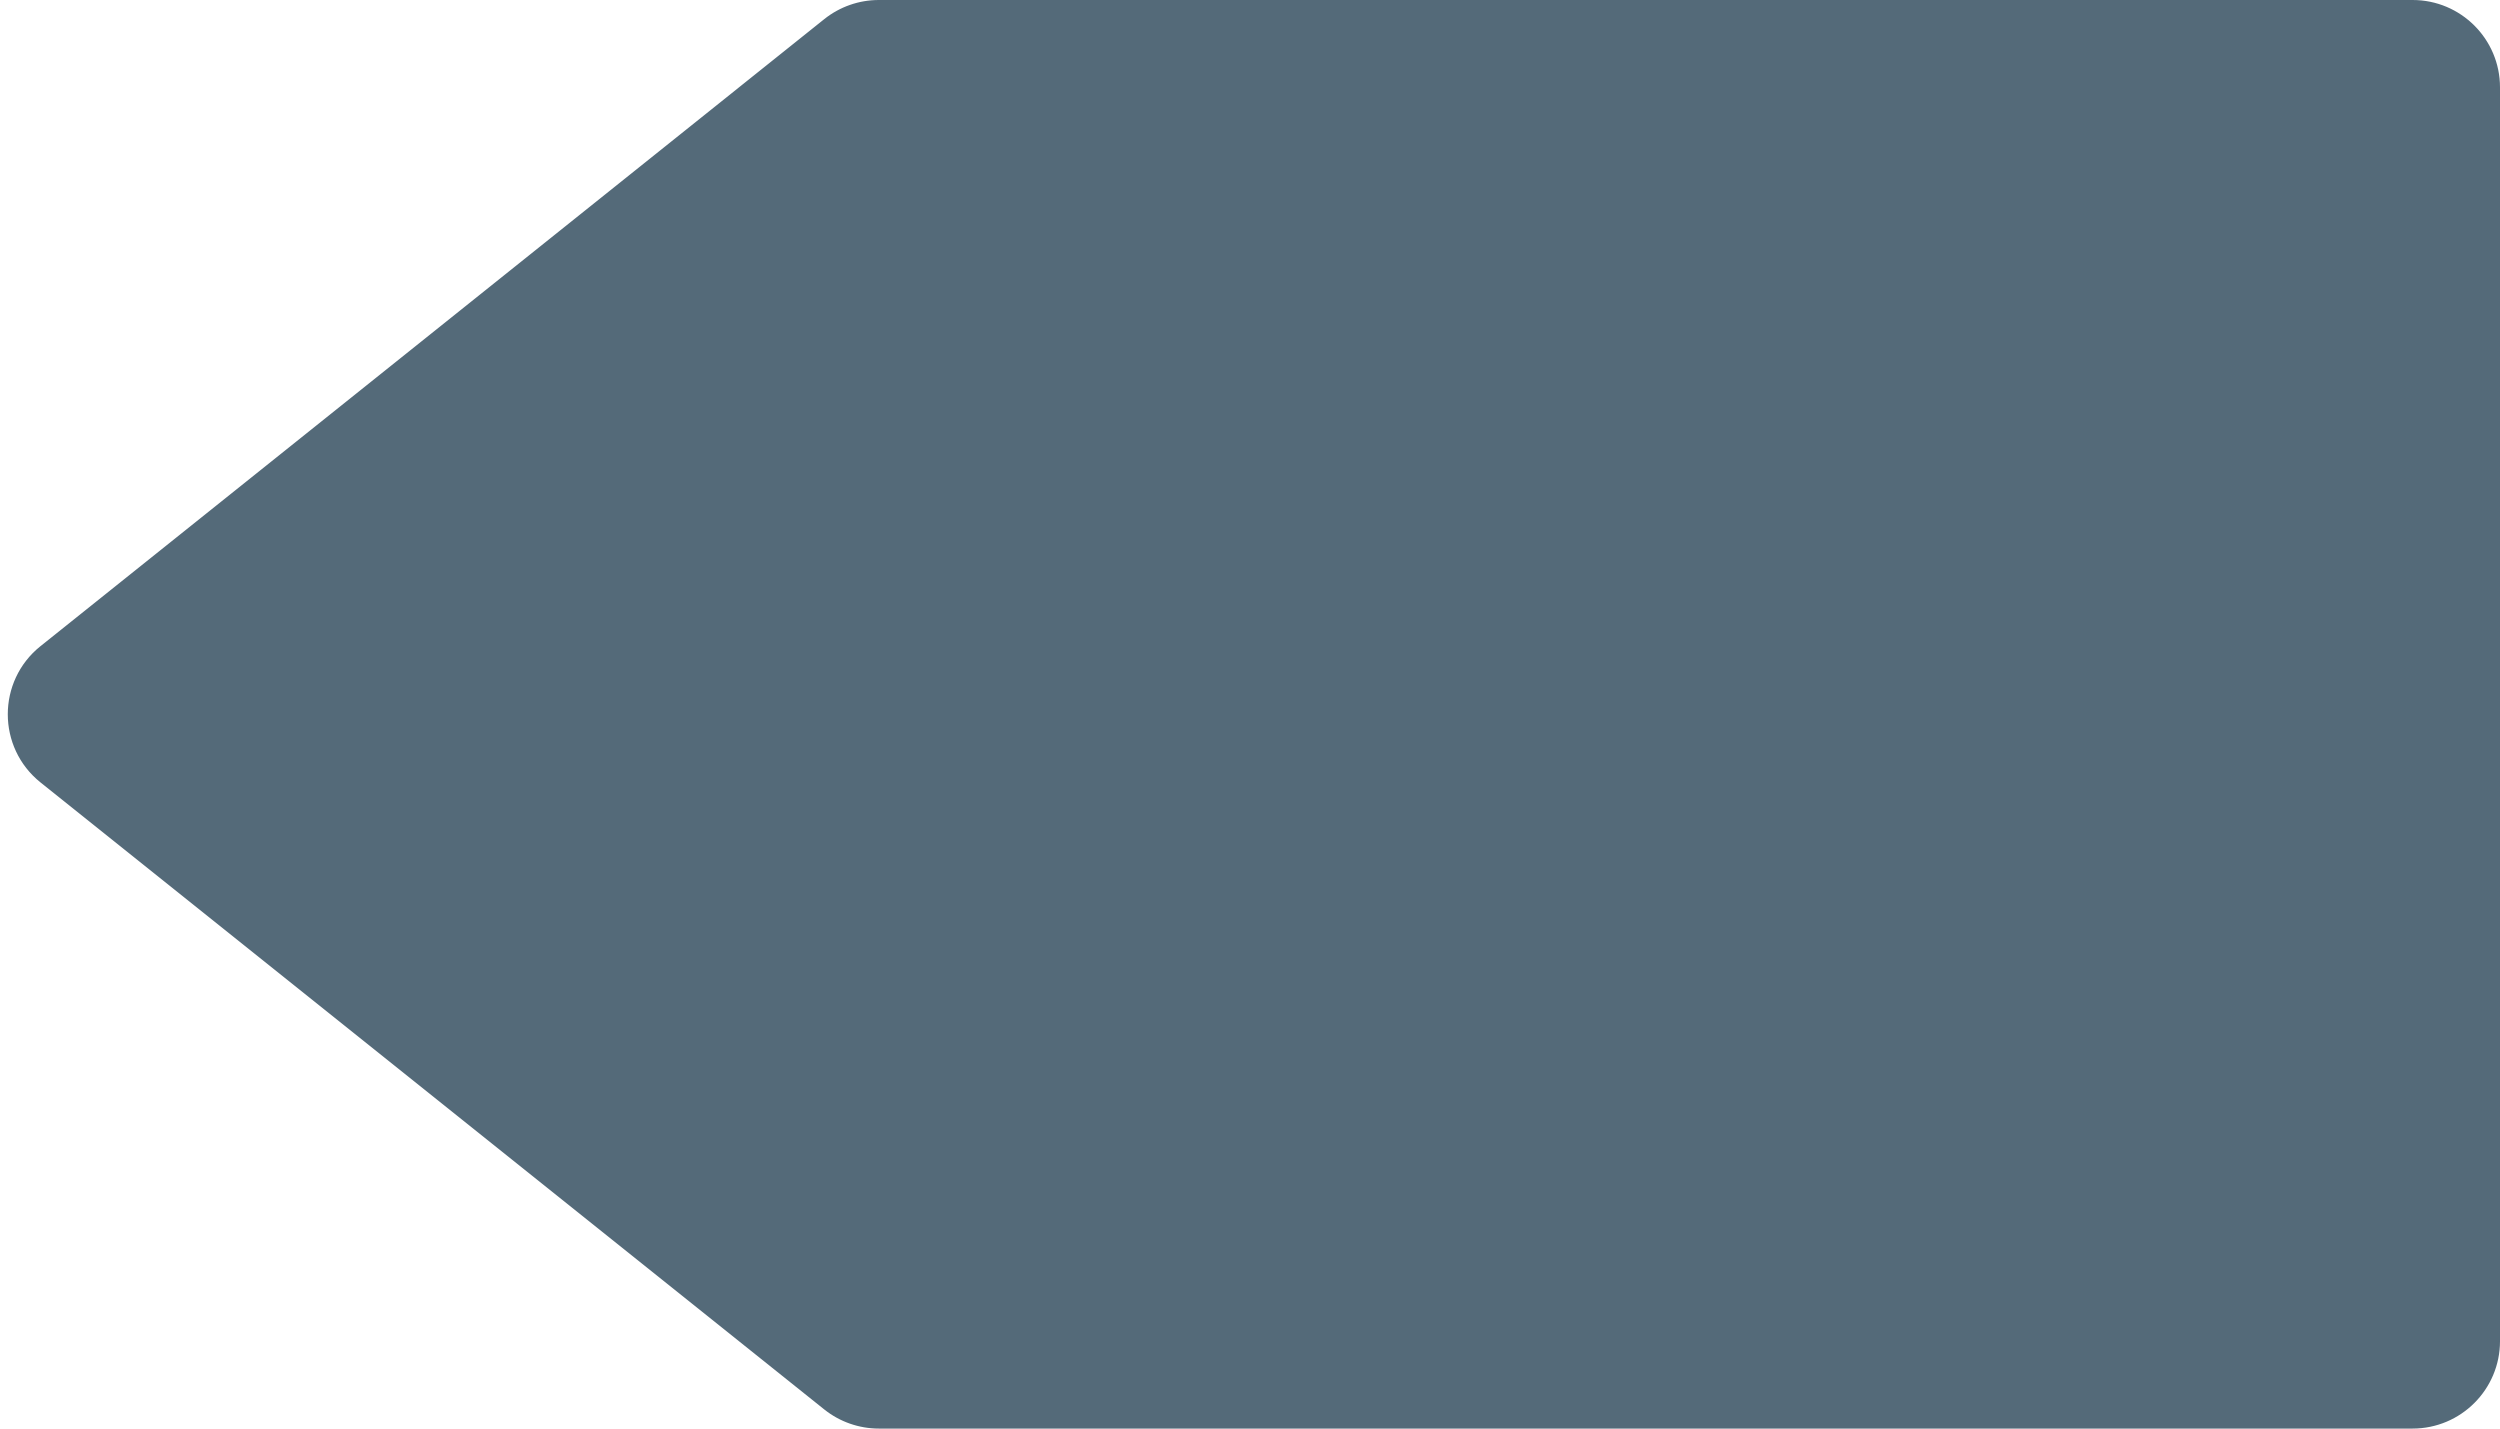 <?xml version="1.0" encoding="UTF-8" standalone="no"?>
<svg width="56px" height="32px" viewBox="0 0 56 32" version="1.1" xmlns="http://www.w3.org/2000/svg" xmlns:xlink="http://www.w3.org/1999/xlink" xmlns:sketch="http://www.bohemiancoding.com/sketch/ns">
    <!-- Generator: Sketch 3.2.2 (9983) - http://www.bohemiancoding.com/sketch -->
    <title>160 - Backward (Flat)</title>
    <desc>Created with Sketch.</desc>
    <defs></defs>
    <g id="Page-1" stroke="none" stroke-width="1" fill="none" fill-rule="evenodd" sketch:type="MSPage">
        <g id="160---Backward-(Flat)" sketch:type="MSLayerGroup" fill="#546A79">
            <path d="M54.042,32 L19.686,32 C19.242,32 18.811,31.849 18.464,31.572 L0.908,17.527 C-0.07,16.744 -0.07,15.256 0.908,14.473 L18.464,0.428 C18.811,0.151 19.242,0 19.686,0 L54.042,0 C55.123,0 56,0.876 56,1.958 L56,30.042 C56,31.123 55.123,32 54.042,32" id="Fill-174" sketch:type="MSShapeGroup"></path>
        </g>
    </g>
</svg>